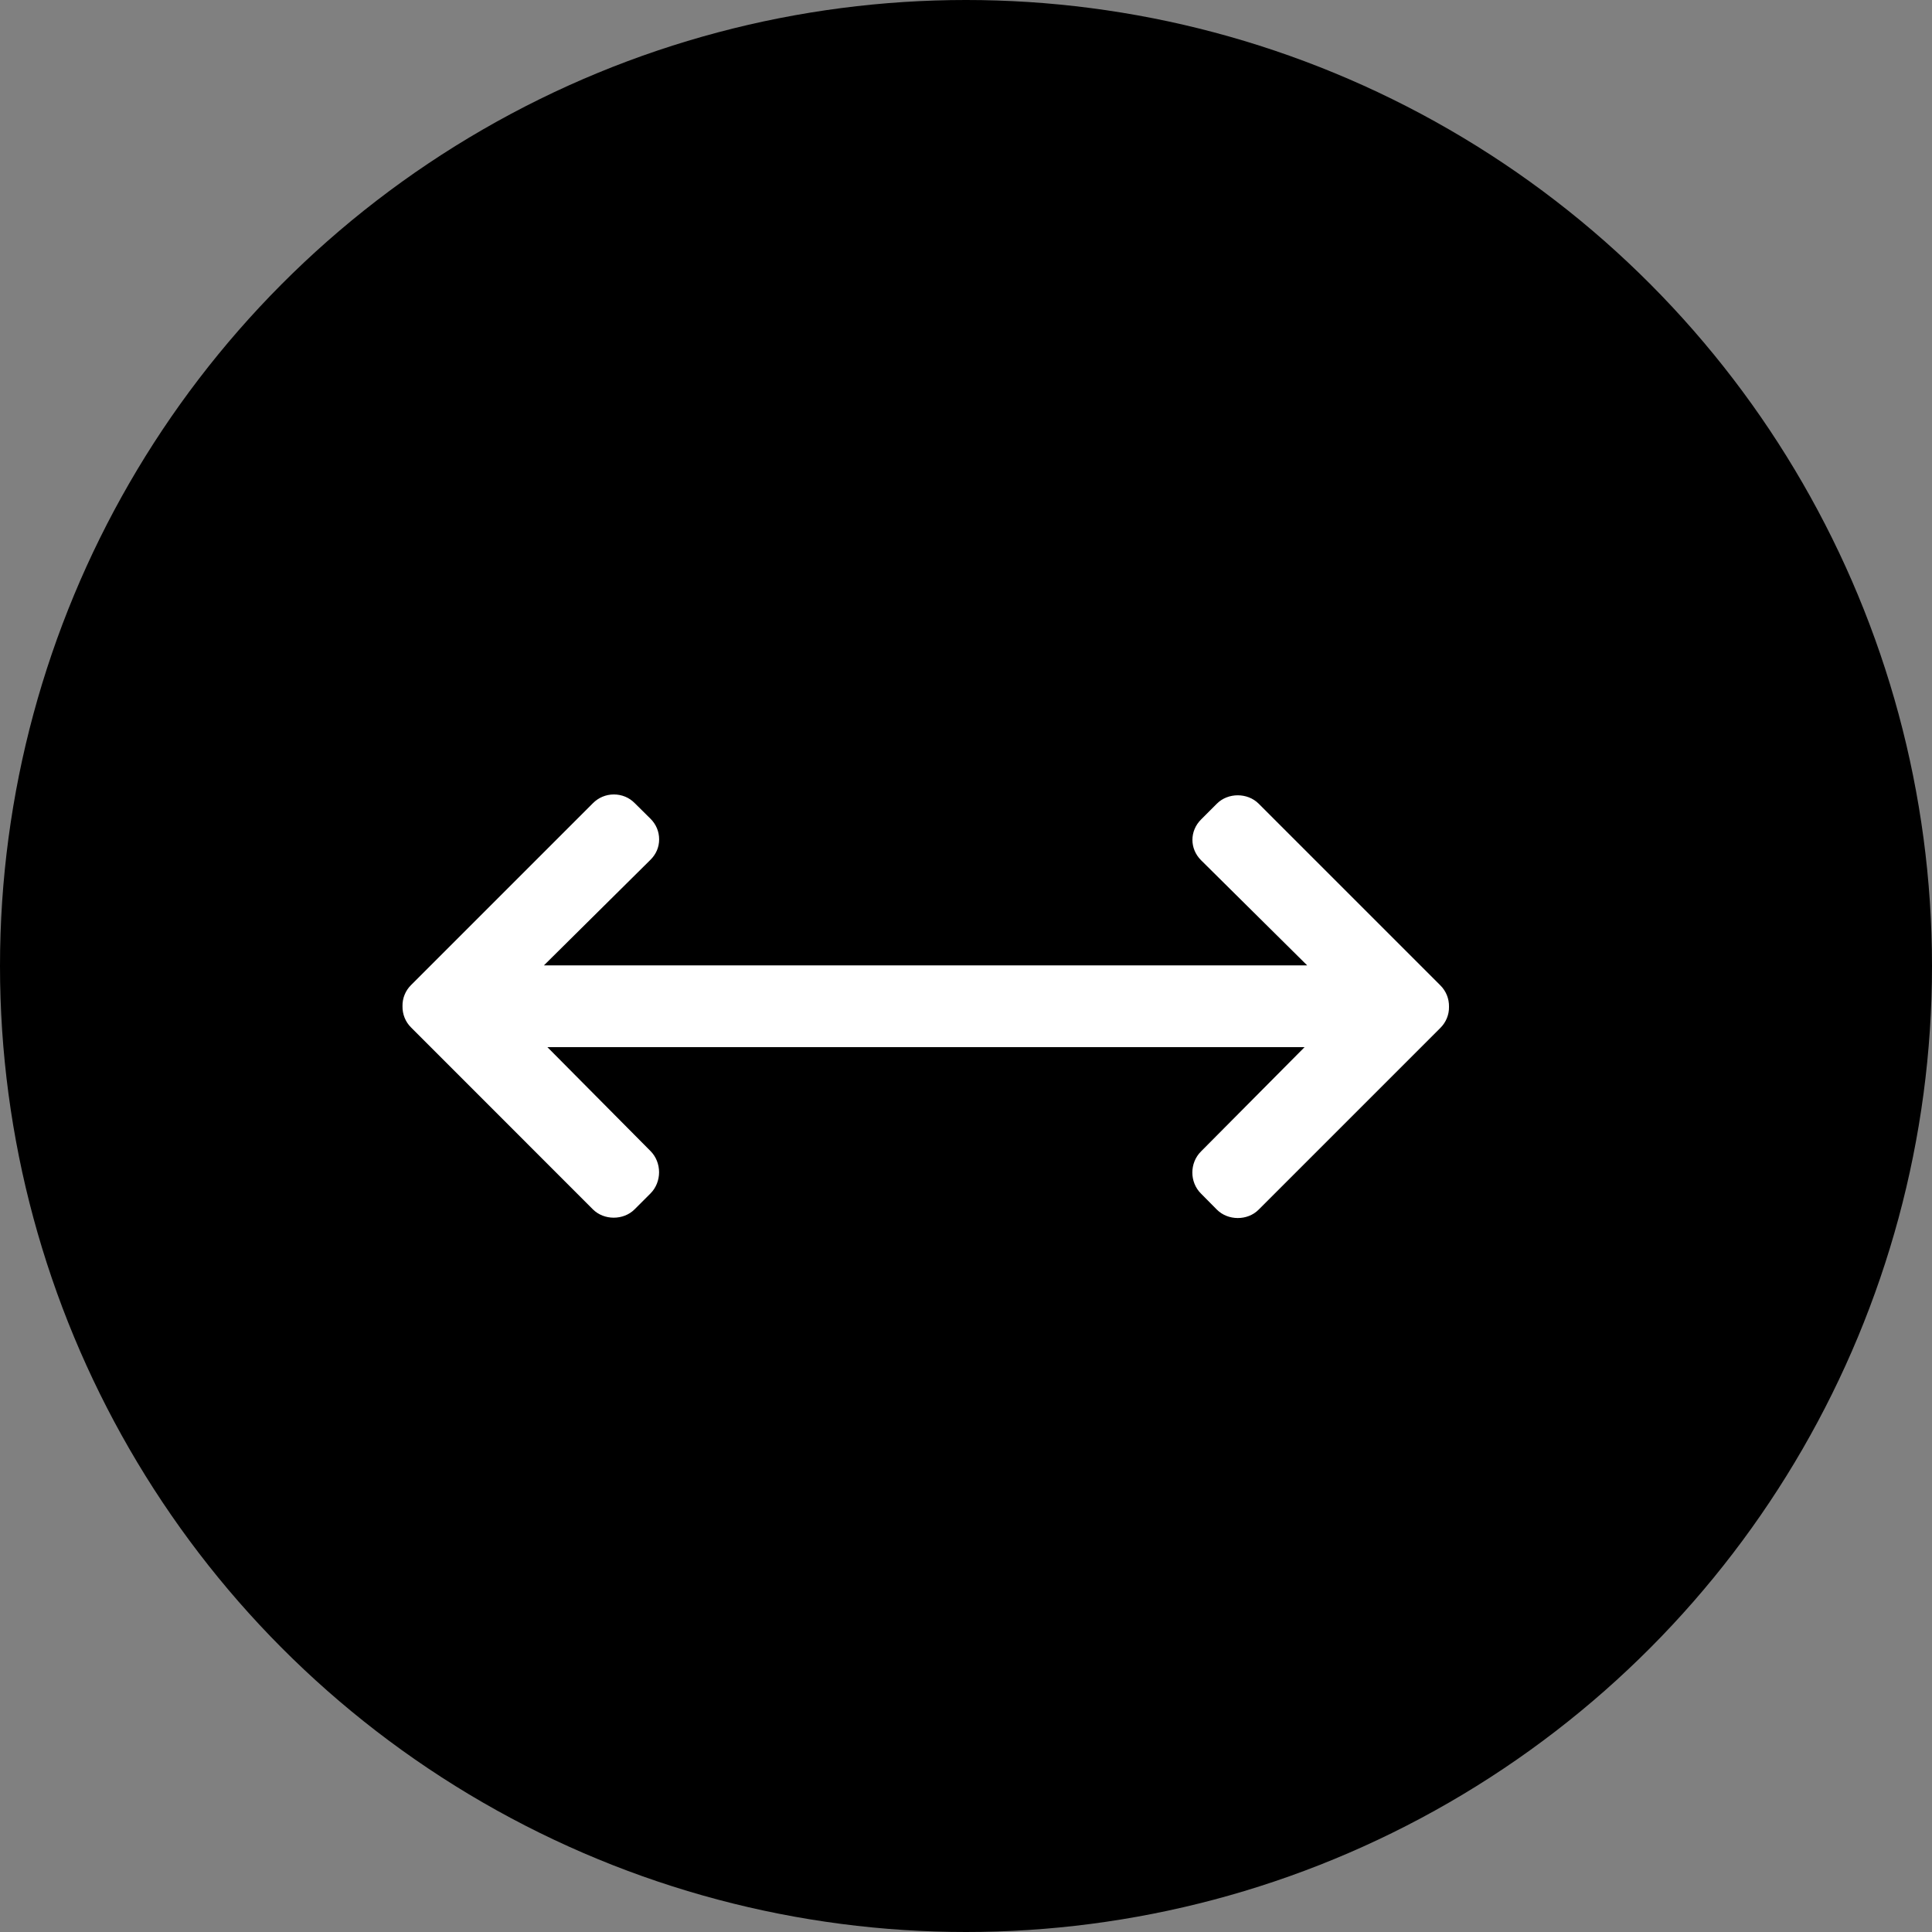 <svg width="24" height="24" viewBox="0 0 24 24" xmlns="http://www.w3.org/2000/svg">
<rect x="0" y="0" width="24" height="24" fill="#808080" stroke="none"/>
<circle cx="12" cy="12" r="12" fill="inherit"/>
<g clip-path="url(#clip0)">
<path d="M14.92 10.18C14.777 10.323 14.777 10.543 14.92 10.686L16.238 11.992H6.757L8.081 10.68C8.15 10.611 8.188 10.525 8.188 10.427C8.188 10.329 8.15 10.24 8.081 10.171L7.884 9.976C7.815 9.906 7.723 9.869 7.625 9.869C7.527 9.869 7.435 9.908 7.366 9.977L5.107 12.236C5.036 12.306 4.998 12.401 5 12.498C4.998 12.599 5.036 12.694 5.107 12.764L7.365 15.023C7.503 15.161 7.745 15.161 7.883 15.023L8.08 14.826C8.223 14.683 8.223 14.441 8.08 14.298L6.8 13.008H16.206L14.919 14.304C14.776 14.447 14.776 14.685 14.919 14.827L15.116 15.026C15.254 15.165 15.496 15.166 15.634 15.028L17.893 12.769C17.964 12.698 18.002 12.604 18 12.507C18.002 12.406 17.964 12.312 17.893 12.241L15.635 9.983C15.497 9.845 15.255 9.845 15.117 9.983L14.92 10.18Z" fill="white"/>
</g>
<defs>
<clipPath id="clip0">
<rect width="13" height="13" fill="white" transform="translate(5 19) rotate(-90)"/>
</clipPath>
</defs>
</svg>
